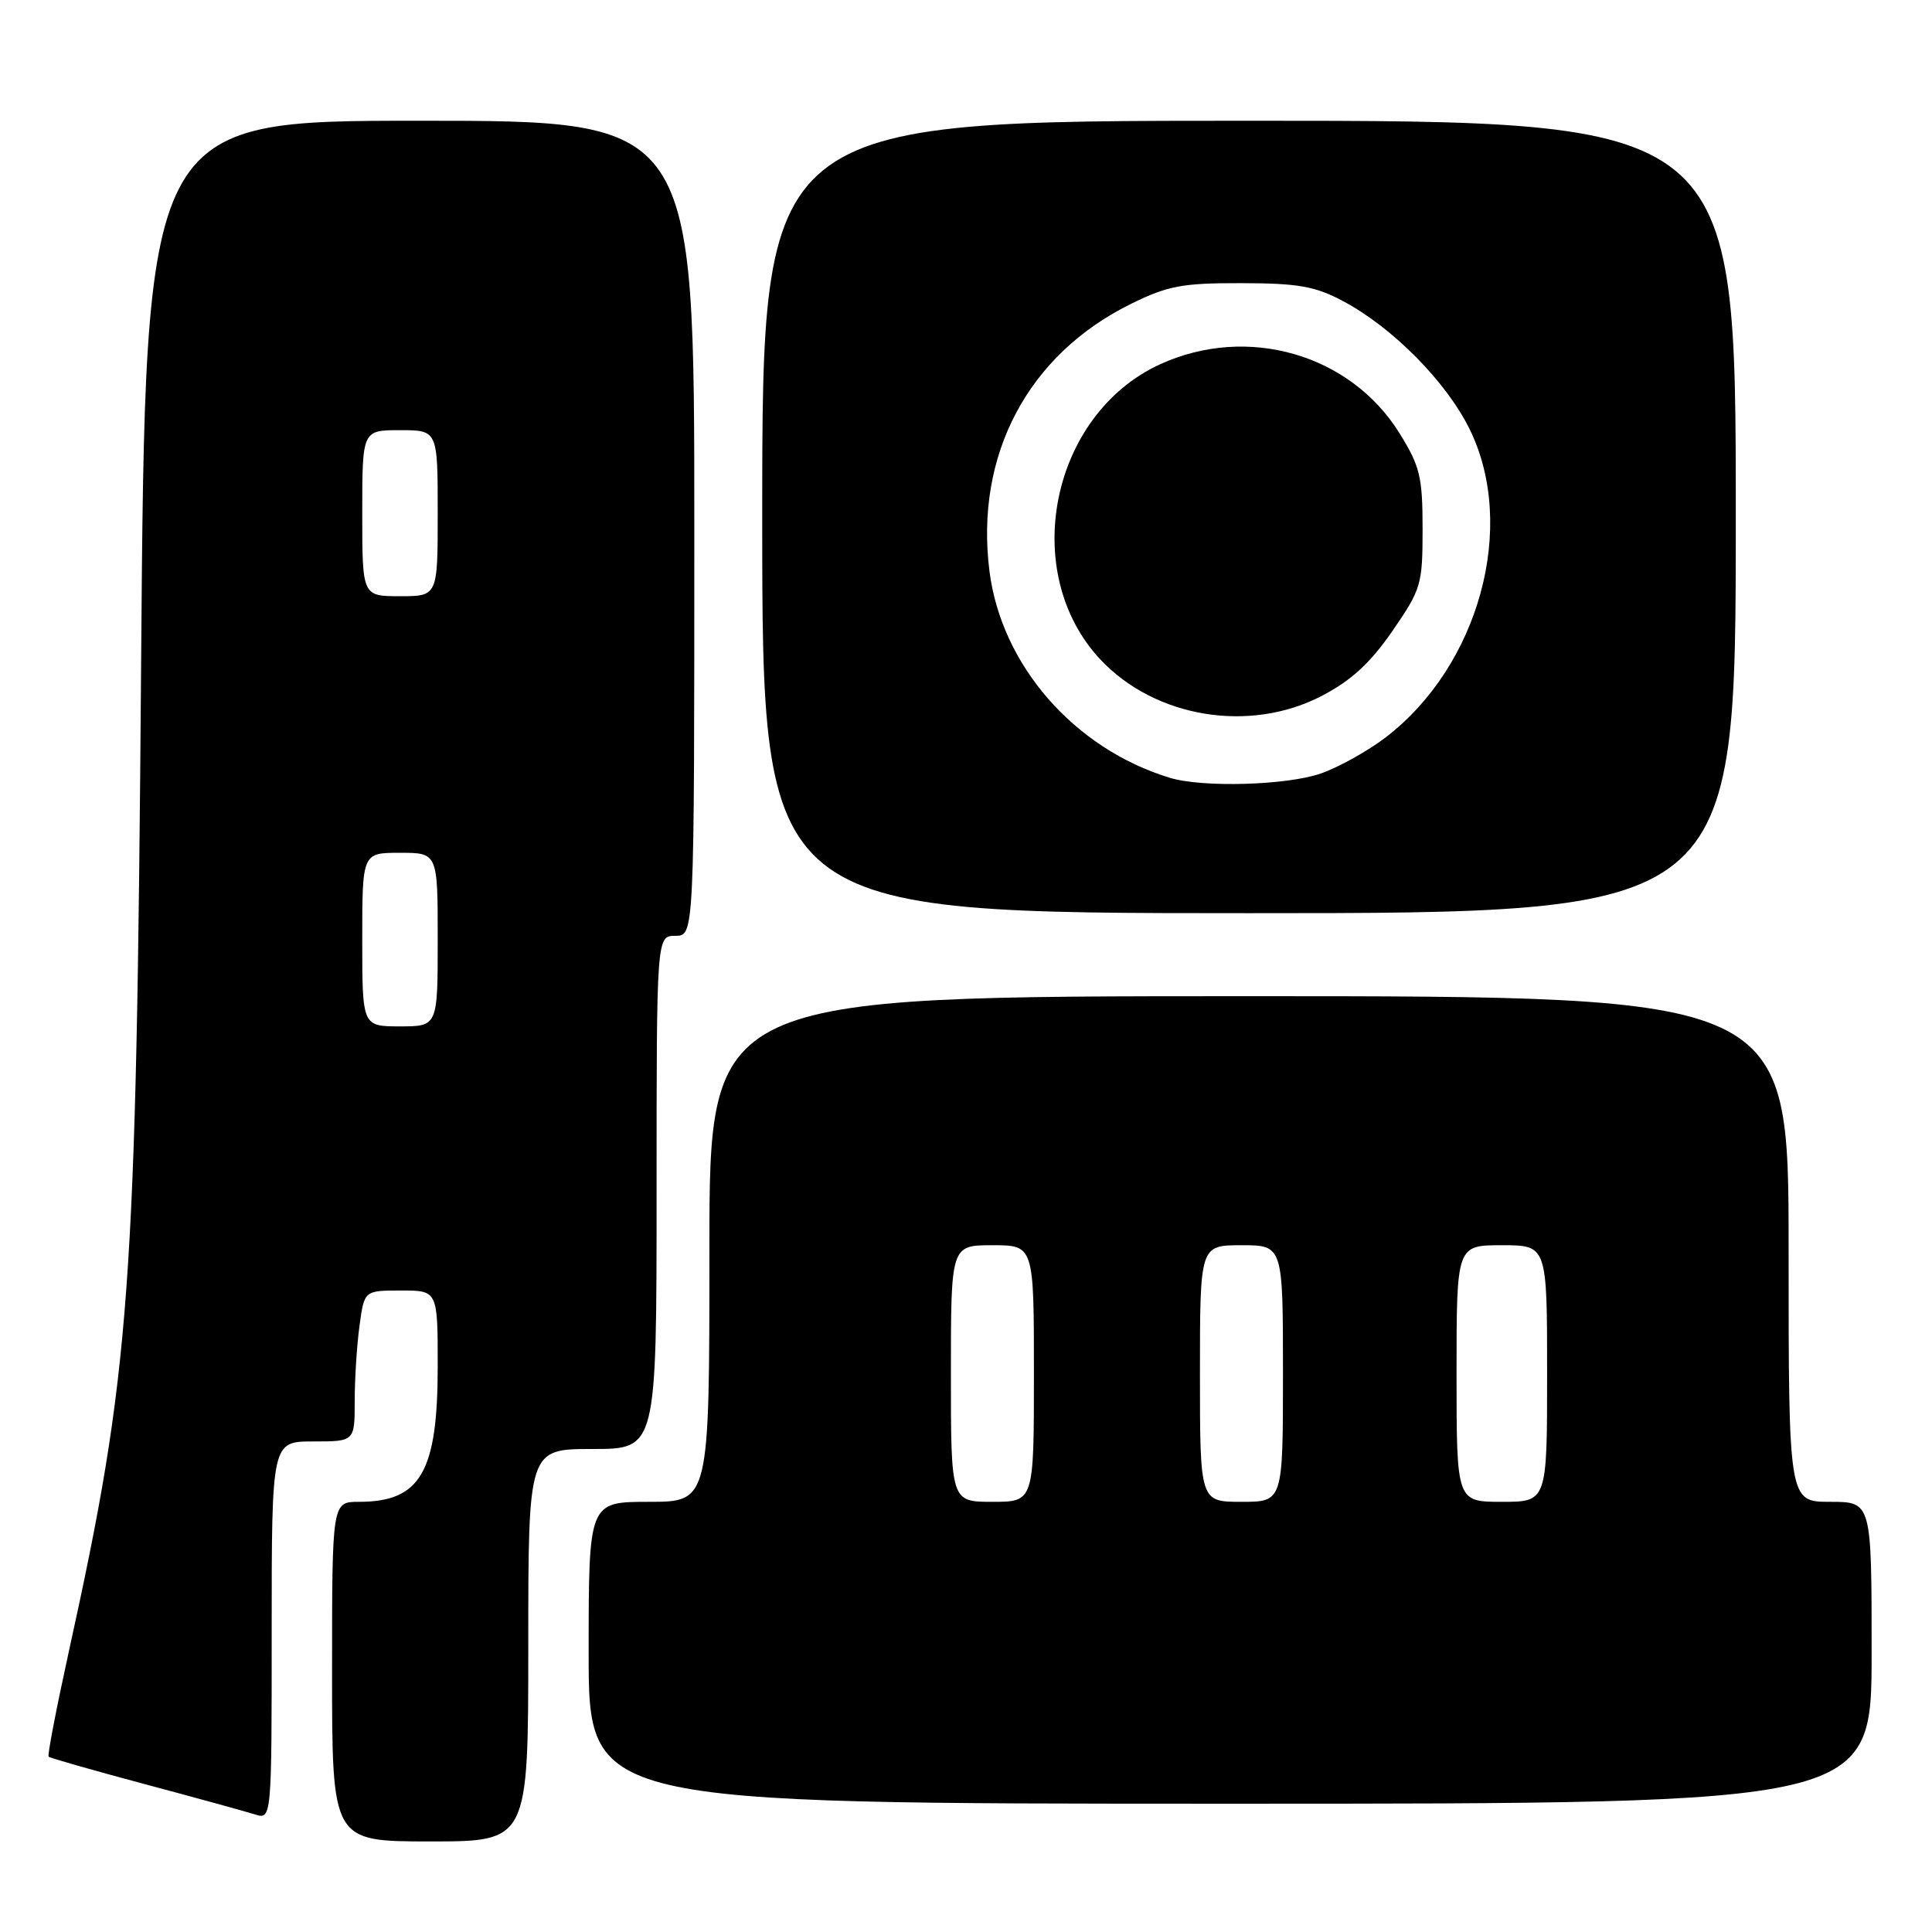 <?xml version="1.0" encoding="UTF-8" standalone="no"?>
<!DOCTYPE svg PUBLIC "-//W3C//DTD SVG 1.1//EN" "http://www.w3.org/Graphics/SVG/1.1/DTD/svg11.dtd" >
<svg xmlns="http://www.w3.org/2000/svg" xmlns:xlink="http://www.w3.org/1999/xlink" version="1.1" viewBox="0 0 256 256">
 <g >
 <path fill="currentColor"
d=" M 70.00 218.00 C 70.00 192.00 70.00 192.00 78.50 192.00 C 87.00 192.00 87.00 192.00 87.00 158.00 C 87.00 124.00 87.00 124.00 89.50 124.00 C 92.00 124.00 92.00 124.00 92.00 70.00 C 92.00 16.00 92.00 16.00 55.62 16.00 C 19.25 16.00 19.25 16.00 18.70 87.75 C 18.06 171.48 17.32 181.53 9.09 218.98 C 7.46 226.40 6.27 232.60 6.44 232.77 C 6.61 232.94 12.32 234.57 19.12 236.39 C 25.93 238.21 32.51 240.02 33.75 240.41 C 36.00 241.13 36.00 241.13 36.00 216.07 C 36.00 191.00 36.00 191.00 41.50 191.00 C 47.00 191.00 47.00 191.00 47.00 185.64 C 47.00 182.69 47.29 178.19 47.64 175.64 C 48.27 171.00 48.27 171.00 53.14 171.00 C 58.00 171.00 58.00 171.00 58.00 181.05 C 58.00 195.07 55.72 199.00 47.57 199.00 C 44.00 199.00 44.00 199.00 44.00 221.50 C 44.00 244.00 44.00 244.00 57.00 244.00 C 70.00 244.00 70.00 244.00 70.00 218.00 Z  M 248.00 219.00 C 248.00 199.00 248.00 199.00 242.50 199.00 C 237.00 199.00 237.00 199.00 237.00 165.50 C 237.00 132.00 237.00 132.00 165.50 132.00 C 94.00 132.00 94.00 132.00 94.00 165.50 C 94.00 199.00 94.00 199.00 86.00 199.00 C 78.00 199.00 78.00 199.00 78.00 219.00 C 78.00 239.00 78.00 239.00 163.00 239.00 C 248.00 239.00 248.00 239.00 248.00 219.00 Z  M 230.00 68.50 C 230.00 16.00 230.00 16.00 165.50 16.00 C 101.00 16.00 101.00 16.00 101.00 68.50 C 101.00 121.00 101.00 121.00 165.50 121.00 C 230.00 121.00 230.00 121.00 230.00 68.50 Z  M 48.00 124.50 C 48.00 113.00 48.00 113.00 53.00 113.00 C 58.00 113.00 58.00 113.00 58.00 124.50 C 58.00 136.00 58.00 136.00 53.00 136.00 C 48.00 136.00 48.00 136.00 48.00 124.50 Z  M 48.00 68.00 C 48.00 57.00 48.00 57.00 53.00 57.00 C 58.00 57.00 58.00 57.00 58.00 68.00 C 58.00 79.00 58.00 79.00 53.00 79.00 C 48.00 79.00 48.00 79.00 48.00 68.00 Z  M 126.00 182.00 C 126.00 165.00 126.00 165.00 131.50 165.00 C 137.00 165.00 137.00 165.00 137.00 182.00 C 137.00 199.00 137.00 199.00 131.50 199.00 C 126.00 199.00 126.00 199.00 126.00 182.00 Z  M 159.00 182.00 C 159.00 165.00 159.00 165.00 164.50 165.00 C 170.00 165.00 170.00 165.00 170.00 182.00 C 170.00 199.00 170.00 199.00 164.50 199.00 C 159.00 199.00 159.00 199.00 159.00 182.00 Z  M 193.00 182.00 C 193.00 165.00 193.00 165.00 199.00 165.00 C 205.00 165.00 205.00 165.00 205.00 182.00 C 205.00 199.00 205.00 199.00 199.00 199.00 C 193.00 199.00 193.00 199.00 193.00 182.00 Z  M 155.00 103.06 C 142.33 99.20 132.69 88.15 131.11 75.69 C 129.16 60.28 136.21 46.97 149.91 40.24 C 154.76 37.86 156.69 37.50 164.50 37.52 C 171.97 37.53 174.25 37.93 177.89 39.86 C 184.50 43.36 191.64 50.57 194.74 56.88 C 201.05 69.74 196.00 88.24 183.58 97.73 C 181.25 99.51 177.41 101.65 175.05 102.48 C 170.57 104.06 159.33 104.39 155.00 103.06 Z  M 175.14 92.21 C 179.07 90.16 181.57 87.86 184.50 83.61 C 188.32 78.07 188.50 77.47 188.50 70.08 C 188.50 63.21 188.16 61.79 185.47 57.45 C 178.96 46.92 165.30 42.97 153.72 48.27 C 139.22 54.91 134.99 75.84 145.80 87.38 C 153.06 95.12 165.59 97.18 175.14 92.21 Z "/>
</g>
</svg>